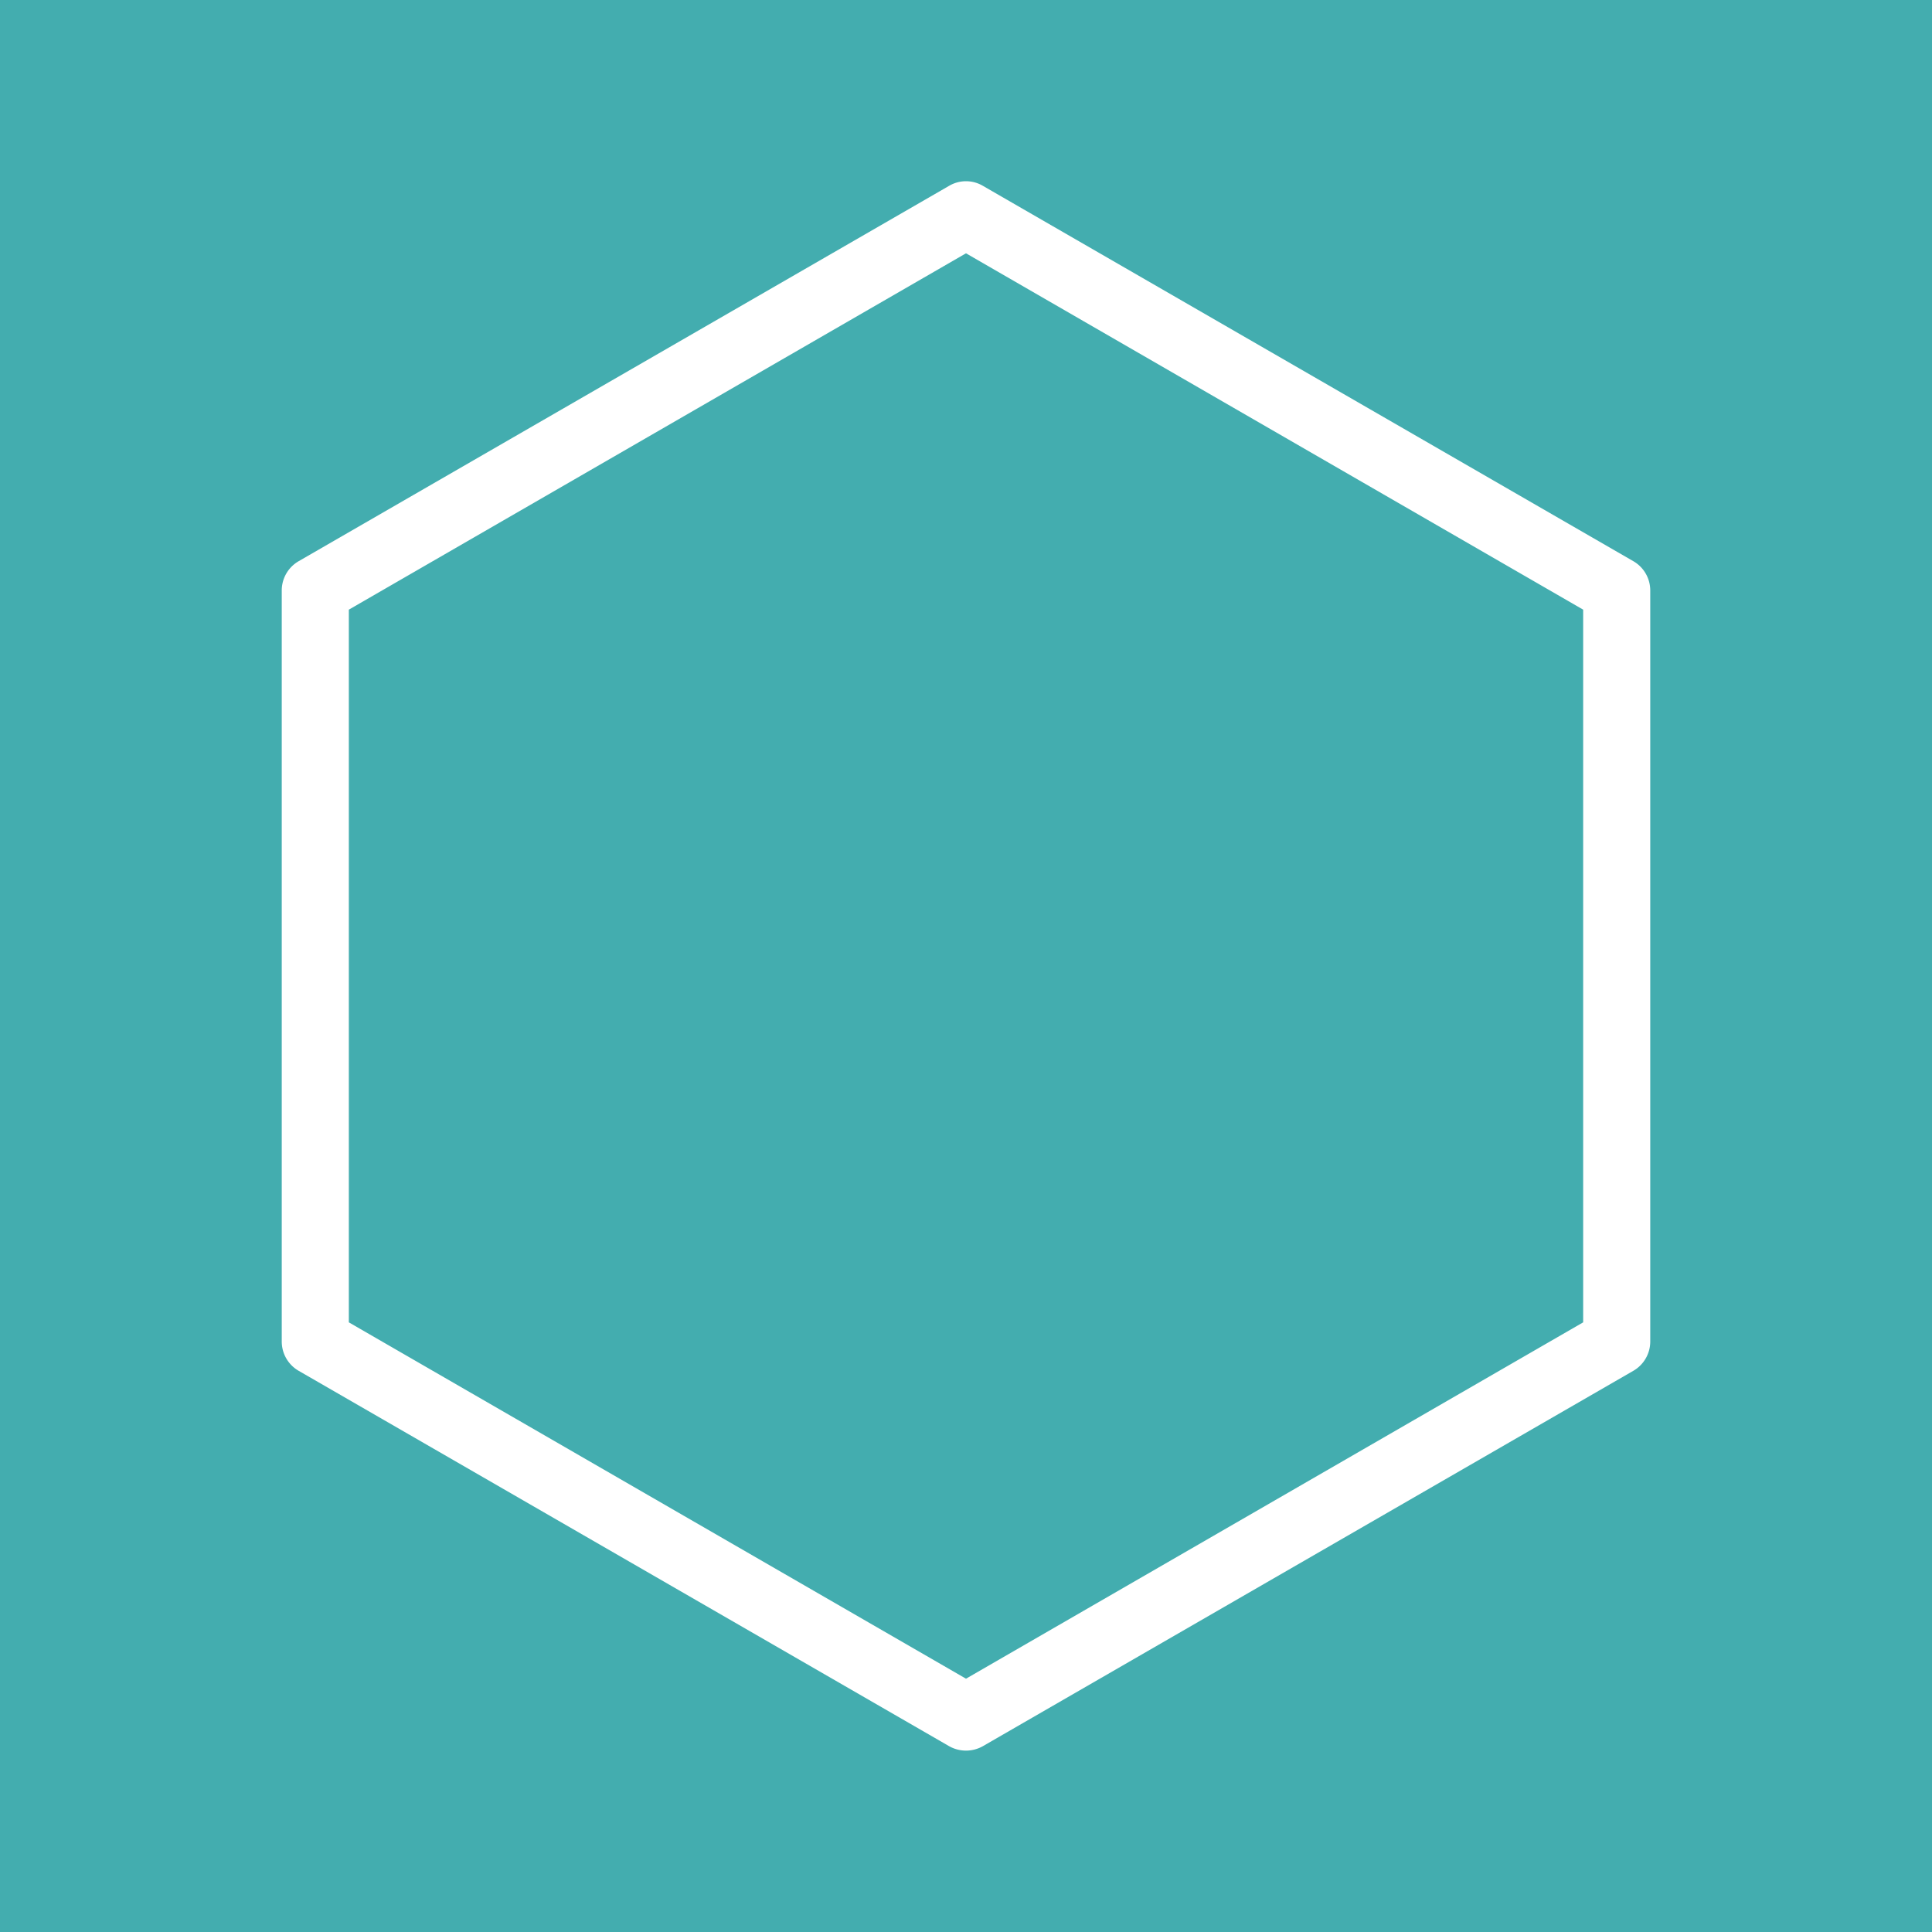 <svg id="b4b37b10-c466-4a0d-87d2-63e338e440eb" data-name="Icon" xmlns="http://www.w3.org/2000/svg" viewBox="0 0 36 36"><rect width="100%" height="100%" fill="#43adaf"/><defs><style>.e9db4834-0dd2-403d-800f-038f2c8a2456 {fill: #fff;}</style></defs><path class="e9db4834-0dd2-403d-800f-038f2c8a2456" d="M30.44,10.46l-12.13-7a.62.62,0,0,0-.62,0l-12.13,7a.63.63,0,0,0-.31.54V25a.63.63,0,0,0,.31.54l12.13,7a.64.64,0,0,0,.62,0l12.13-7a.63.63,0,0,0,.31-.54V11A.63.63,0,0,0,30.44,10.46ZM29.5,24.64,18,31.28,6.5,24.64V11.36L18,4.72l11.5,6.64Z"/></svg>